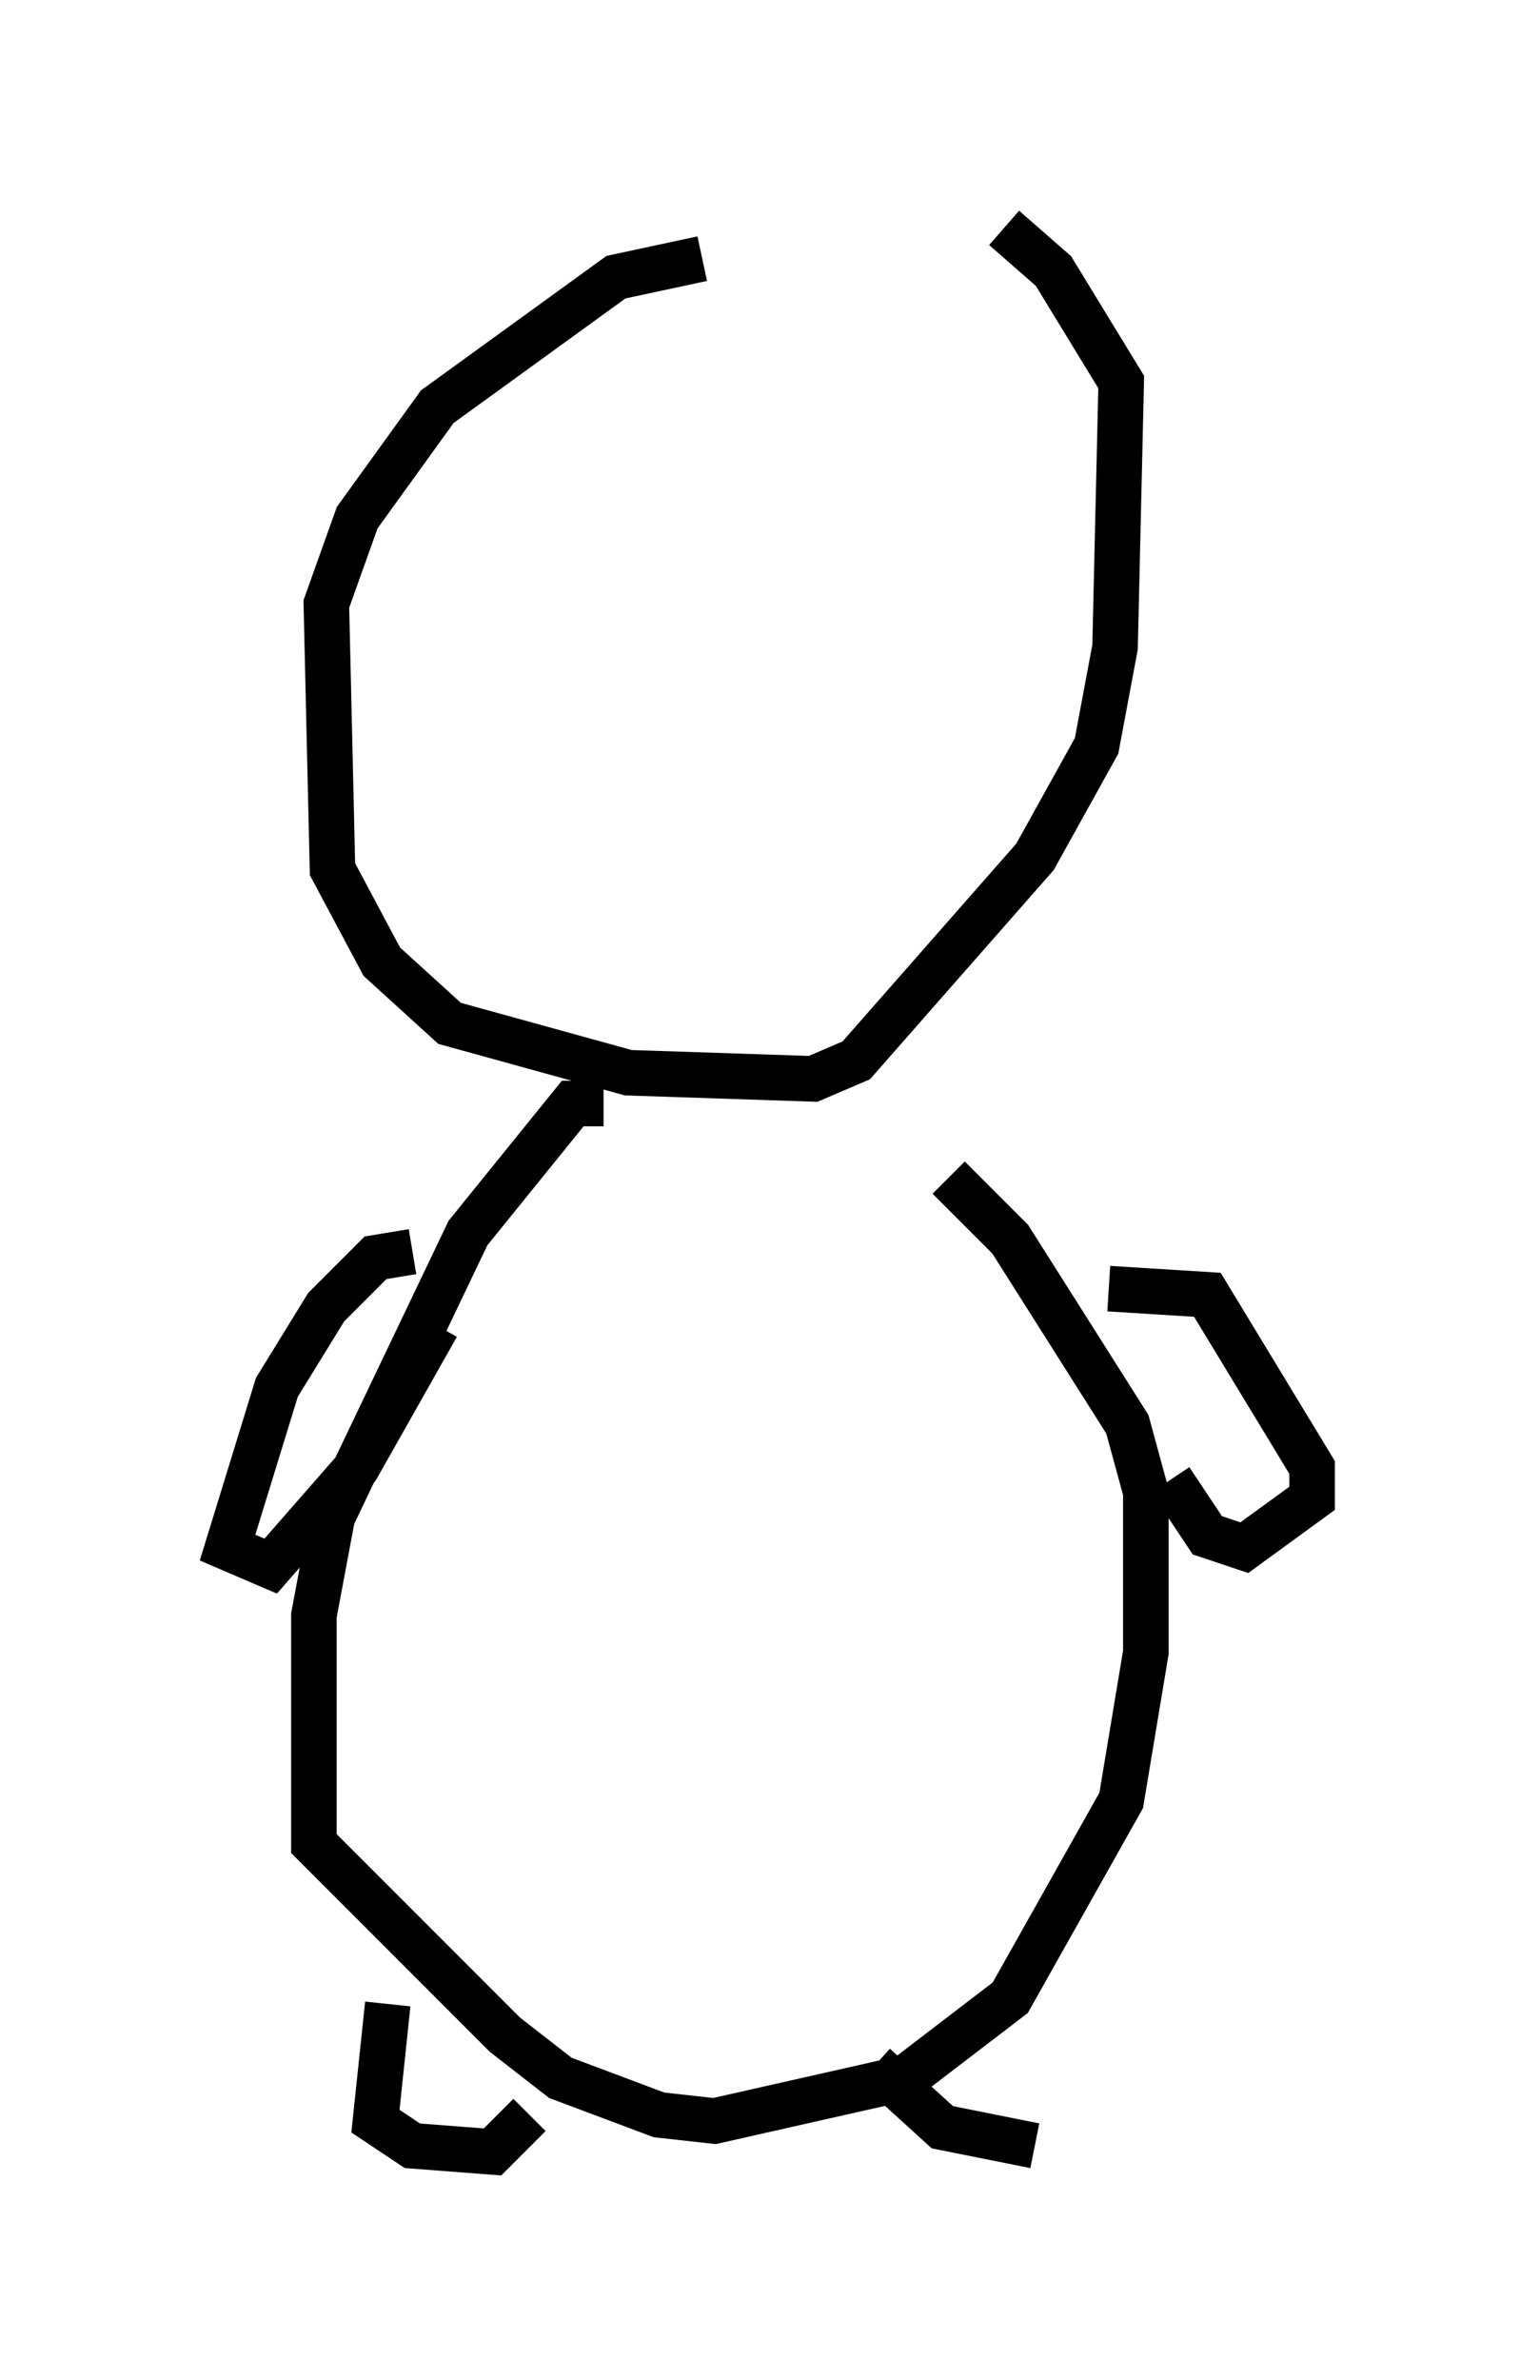 <?xml version="1.0" encoding="utf-8" ?>
<svg baseProfile="full" height="52.219" version="1.1" width="33.816" xmlns="http://www.w3.org/2000/svg" xmlns:ev="http://www.w3.org/2001/xml-events" xmlns:xlink="http://www.w3.org/1999/xlink"><defs /><rect fill="white" height="52.219" width="33.816" x="0" y="0" /><path d="M21.915, 5.947 m-6.495, -0.271 l-1.894, 0.406 -3.924, 2.842 l-1.759, 2.436 -0.677, 1.894 l0.135, 5.819 1.083, 2.03 l1.488, 1.353 3.924, 1.083 l4.059, 0.135 0.947, -0.406 l3.924, -4.465 1.353, -2.436 l0.406, -2.165 0.135, -5.819 l-1.488, -2.436 -1.083, -0.947 m-8.796, 19.215 l-0.677, 0.0 -2.3, 2.842 l-2.977, 6.225 -0.406, 2.165 l0.0, 5.007 4.195, 4.195 l1.218, 0.947 2.165, 0.812 l1.218, 0.135 4.195, -0.947 l2.3, -1.759 2.436, -4.33 l0.541, -3.248 0.0, -3.518 l-0.406, -1.488 -2.571, -4.059 l-1.353, -1.353 m-11.773, 1.624 l-0.812, 0.135 -1.083, 1.083 l-1.083, 1.759 -1.083, 3.518 l0.947, 0.406 1.894, -2.165 l1.759, -3.112 m14.75, -0.812 l2.165, 0.135 2.3, 3.789 l0.0, 0.677 -1.488, 1.083 l-0.812, -0.271 -0.812, -1.218 m-17.185, 11.502 l-0.271, 2.571 0.812, 0.541 l1.759, 0.135 0.812, -0.812 m7.578, -1.083 l1.488, 1.353 2.03, 0.406 " fill="none" stroke="black" stroke-width="1" /></svg>